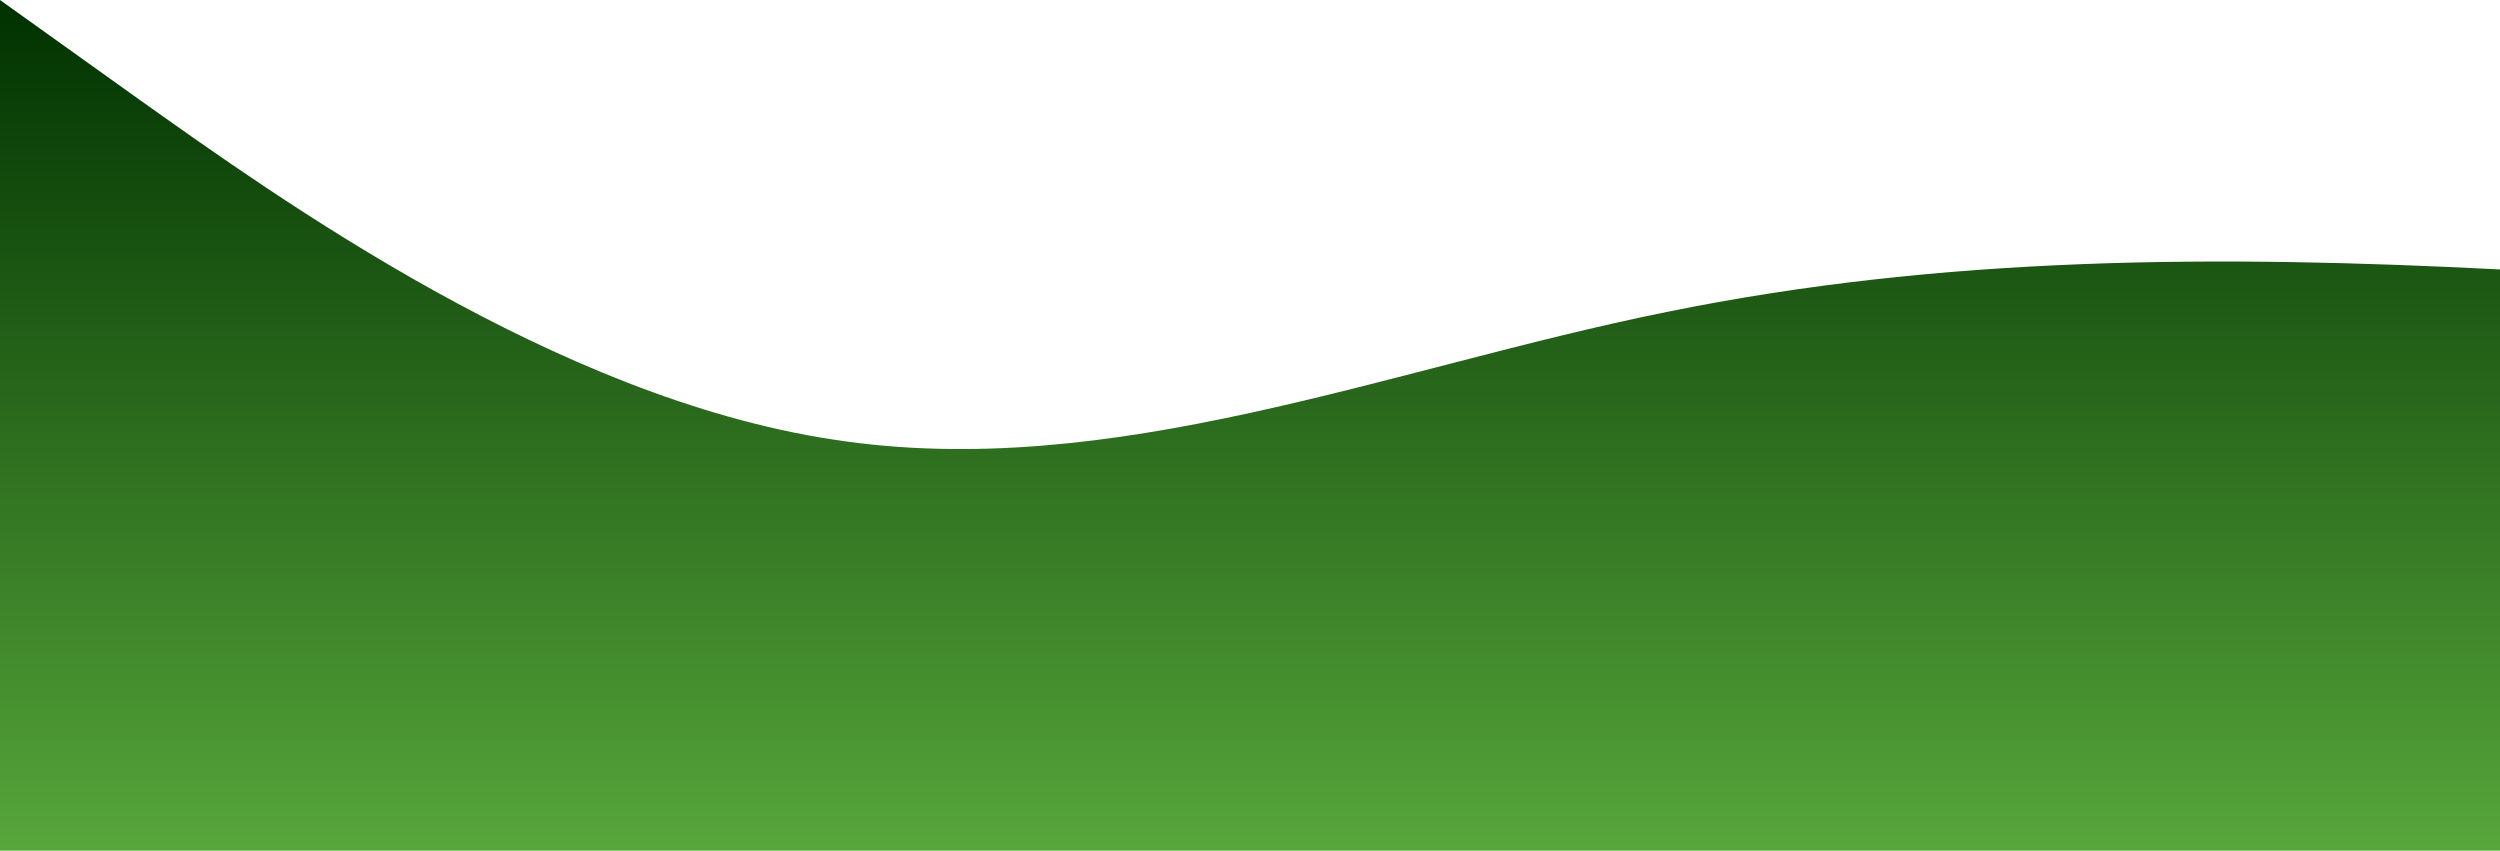 <?xml version="1.0" standalone="no"?>
<svg xmlns:xlink="http://www.w3.org/1999/xlink" id="wave" style="transform:rotate(180deg); transition: 0.3s" viewBox="0 0 1440 490" version="1.1" xmlns="http://www.w3.org/2000/svg"><defs><linearGradient id="sw-gradient-0" x1="0" x2="0" y1="1" y2="0"><stop stop-color="rgba(87, 166, 59, 1)" offset="0%"/><stop stop-color="rgba(0, 49, 0, 1)" offset="100%"/></linearGradient></defs><path style="transform:translate(0, 0px); opacity:1" fill="url(#sw-gradient-0)" d="M0,0L80,57.2C160,114,320,229,480,253.2C640,278,800,212,960,179.7C1120,147,1280,147,1440,155.2C1600,163,1760,180,1920,212.3C2080,245,2240,294,2400,294C2560,294,2720,245,2880,253.2C3040,261,3200,327,3360,343C3520,359,3680,327,3840,318.5C4000,310,4160,327,4320,318.5C4480,310,4640,278,4800,253.2C4960,229,5120,212,5280,236.8C5440,261,5600,327,5760,351.2C5920,376,6080,359,6240,302.2C6400,245,6560,147,6720,147C6880,147,7040,245,7200,285.8C7360,327,7520,310,7680,277.7C7840,245,8000,196,8160,212.3C8320,229,8480,310,8640,302.2C8800,294,8960,196,9120,171.5C9280,147,9440,196,9600,220.5C9760,245,9920,245,10080,253.2C10240,261,10400,278,10560,253.2C10720,229,10880,163,11040,114.3C11200,65,11360,33,11440,16.3L11520,0L11520,490L11440,490C11360,490,11200,490,11040,490C10880,490,10720,490,10560,490C10400,490,10240,490,10080,490C9920,490,9760,490,9600,490C9440,490,9280,490,9120,490C8960,490,8800,490,8640,490C8480,490,8320,490,8160,490C8000,490,7840,490,7680,490C7520,490,7360,490,7200,490C7040,490,6880,490,6720,490C6560,490,6400,490,6240,490C6080,490,5920,490,5760,490C5600,490,5440,490,5280,490C5120,490,4960,490,4800,490C4640,490,4480,490,4320,490C4160,490,4000,490,3840,490C3680,490,3520,490,3360,490C3200,490,3040,490,2880,490C2720,490,2560,490,2400,490C2240,490,2080,490,1920,490C1760,490,1600,490,1440,490C1280,490,1120,490,960,490C800,490,640,490,480,490C320,490,160,490,80,490L0,490Z"/></svg>